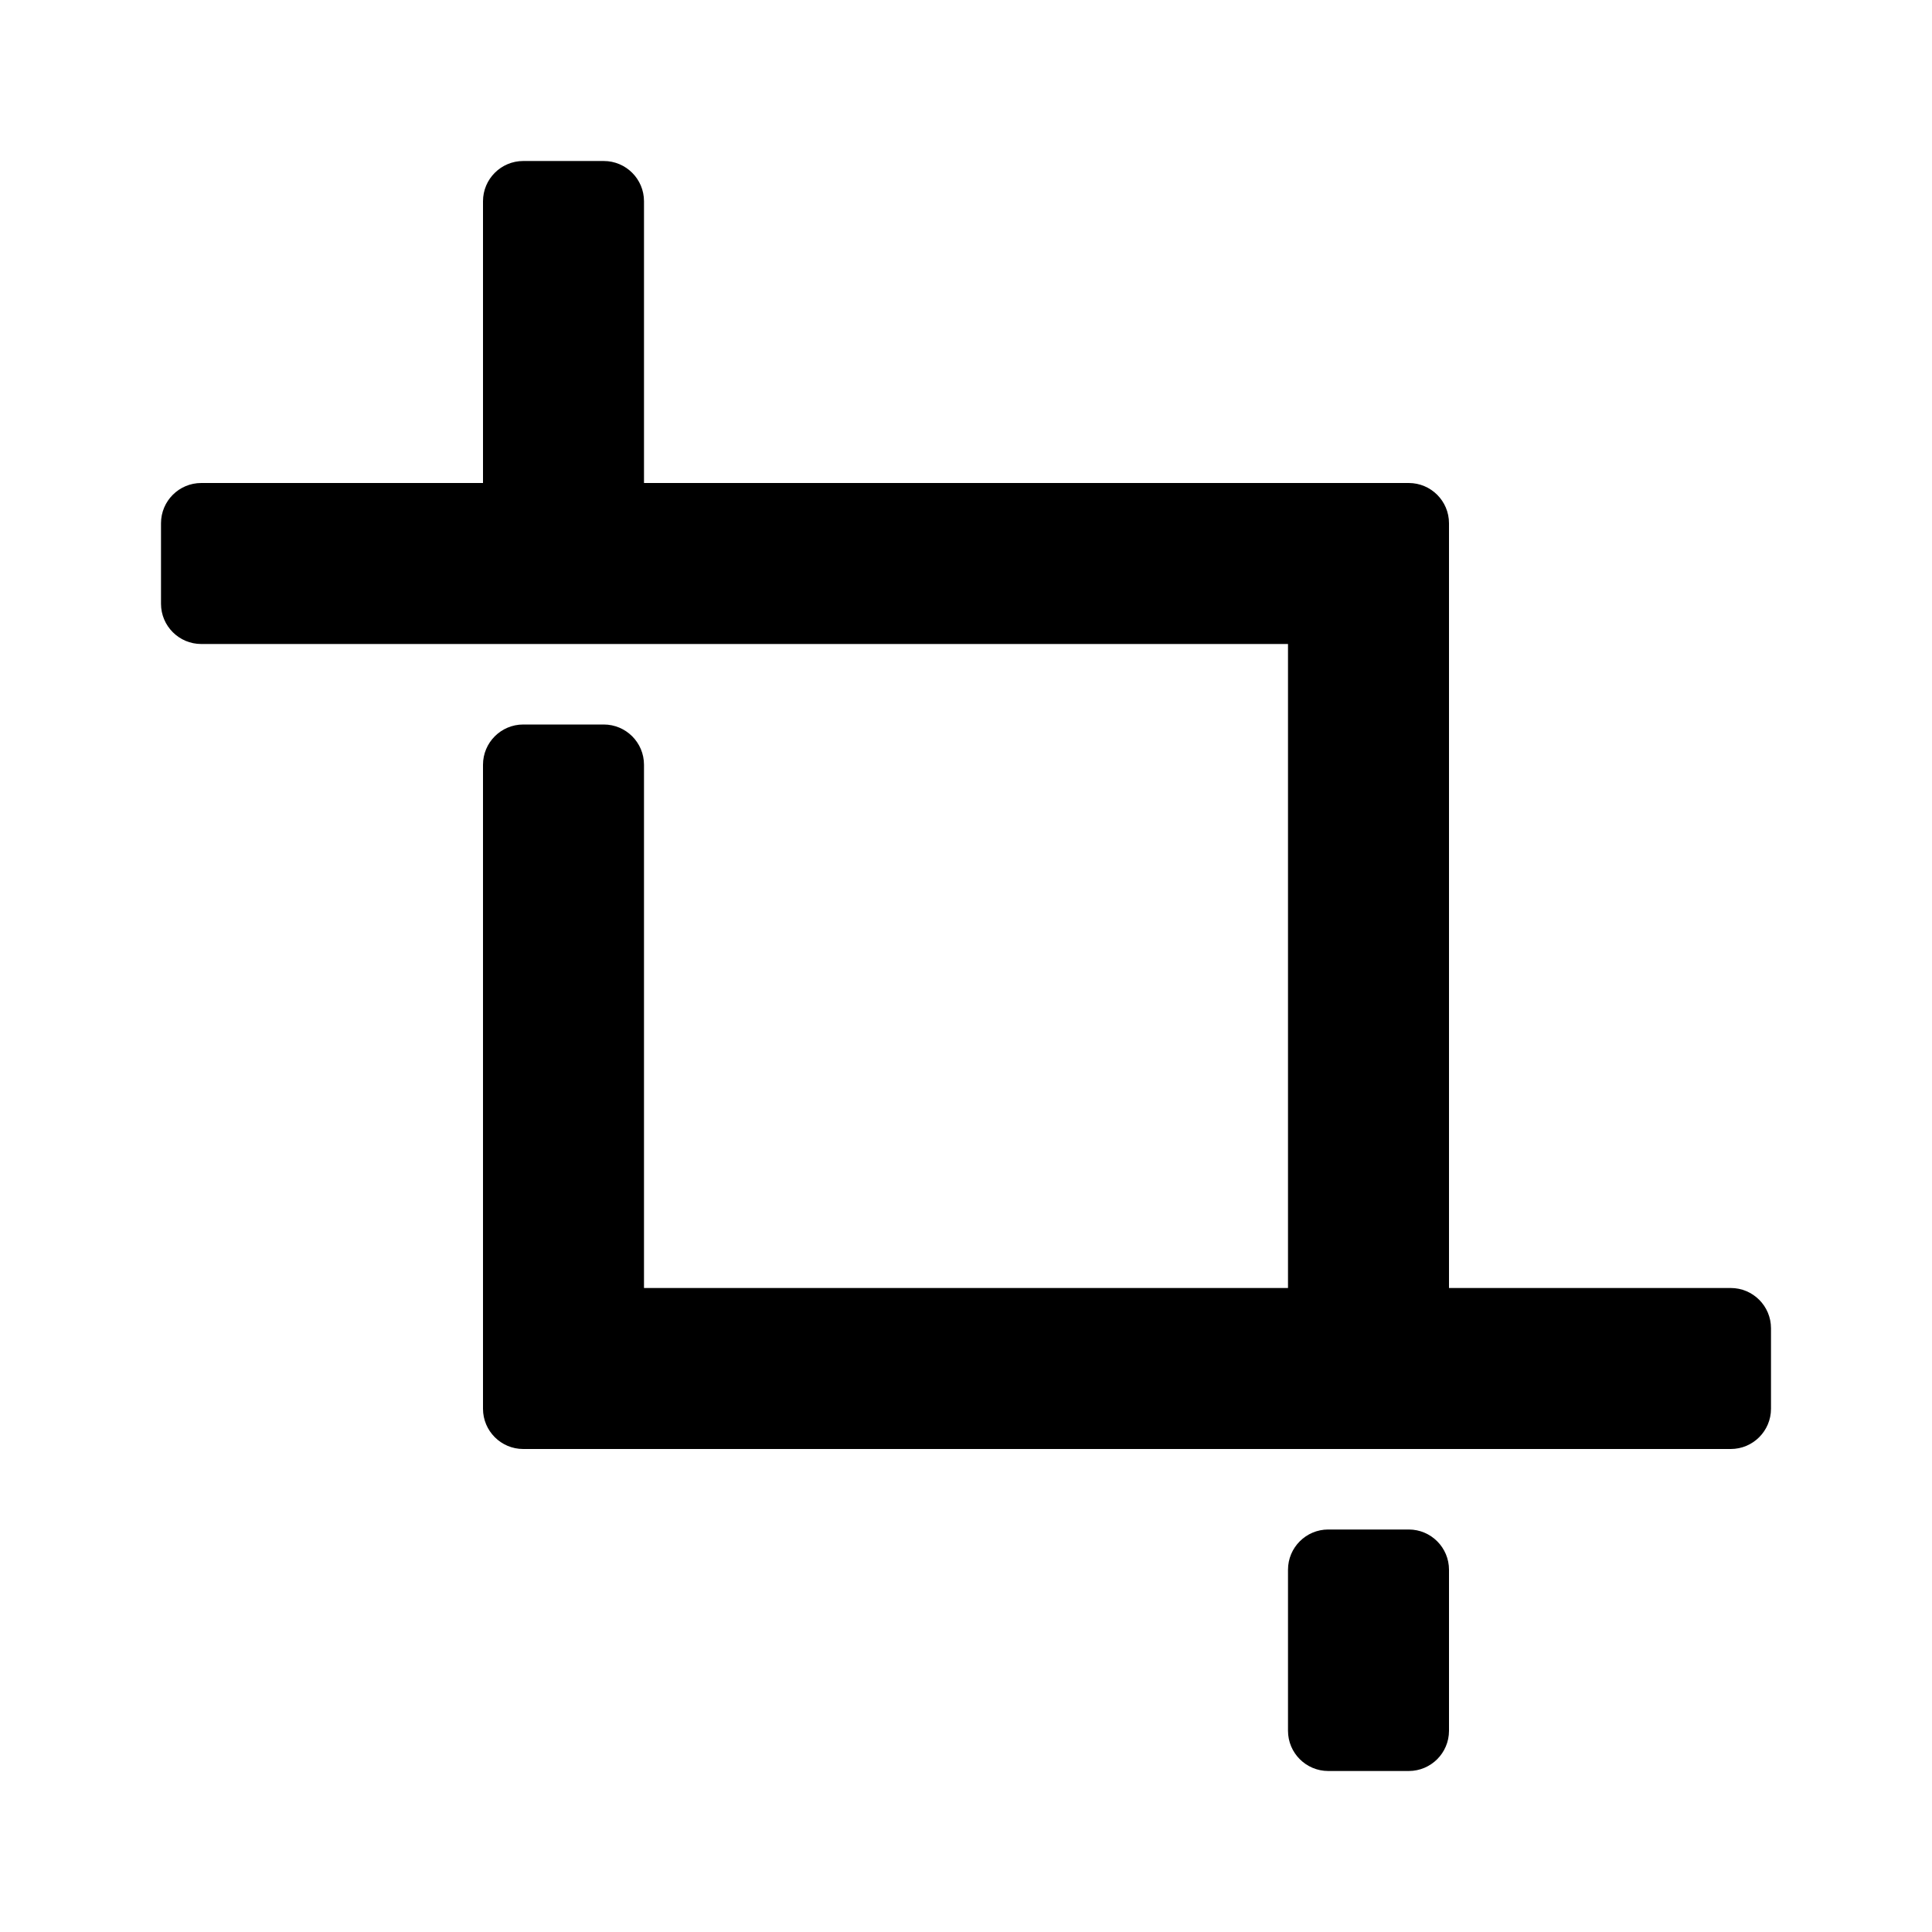 <svg xmlns="http://www.w3.org/2000/svg" width="24" height="24"><path fill-rule="evenodd" d="M16 16v-8h-13.5c-.276 0-.5-.224-.5-.5v-1c0-.276.224-.5.5-.5h3.5v-3.5c0-.276.224-.5.5-.5h1c.276 0 .5.224.5.5v3.5h9.5c.276 0 .5.224.5.5v9.5h3.5c.276 0 .5.224.5.5v1c0 .276-.224.5-.5.5h-15c-.276 0-.5-.224-.5-.5v-8c0-.276.224-.5.5-.5h1c.276 0 .5.224.5.5v6.5h8zm.5 3h1c.276 0 .5.224.5.5v2c0 .276-.224.5-.5.5h-1c-.276 0-.5-.224-.5-.5v-2c0-.276.224-.5.5-.5z"/></svg>
